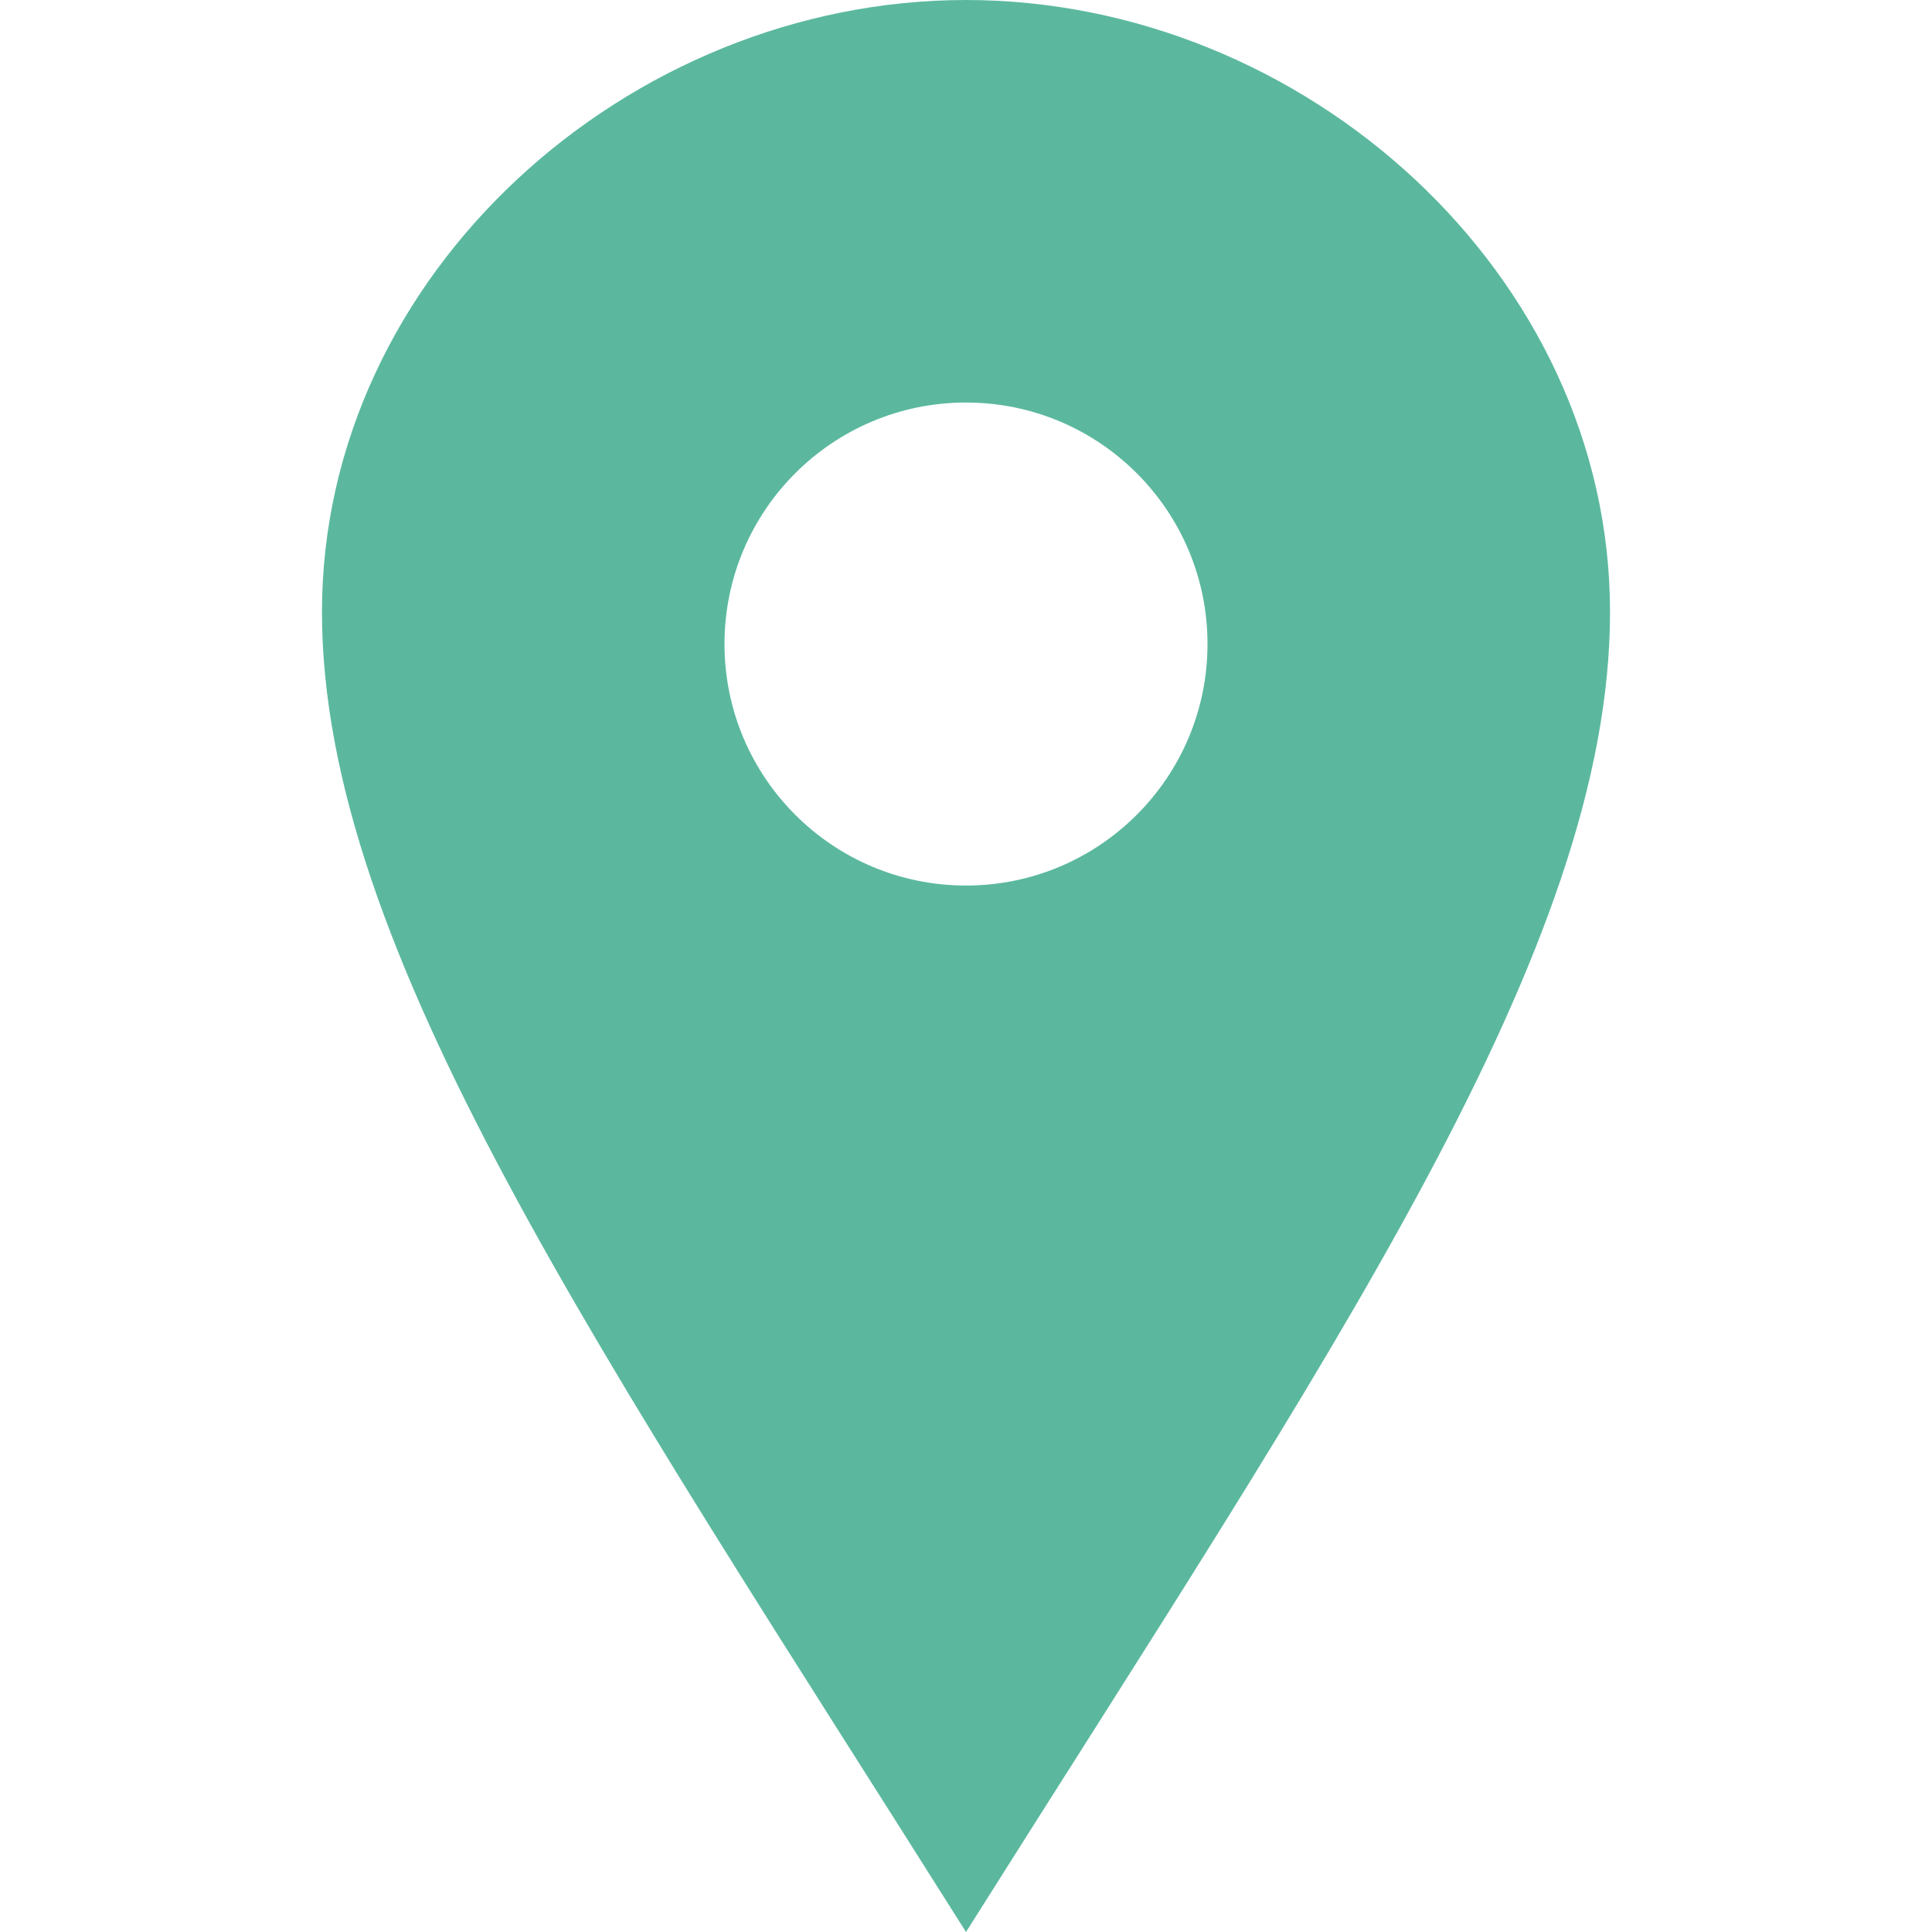 <svg width="20" height="20" viewBox="0 0 20 20" fill="none" xmlns="http://www.w3.org/2000/svg">
<path d="M10 0C6.502 0 3.333 2.836 3.333 6.335C3.333 9.833 6.224 14.01 10 20C13.776 14.01 16.667 9.833 16.667 6.335C16.667 2.836 13.499 0 10 0ZM10 9.167C8.619 9.167 7.5 8.047 7.5 6.667C7.5 5.286 8.619 4.167 10 4.167C11.381 4.167 12.5 5.286 12.5 6.667C12.5 8.047 11.381 9.167 10 9.167Z" fill="#5BB89E"/>
</svg>
